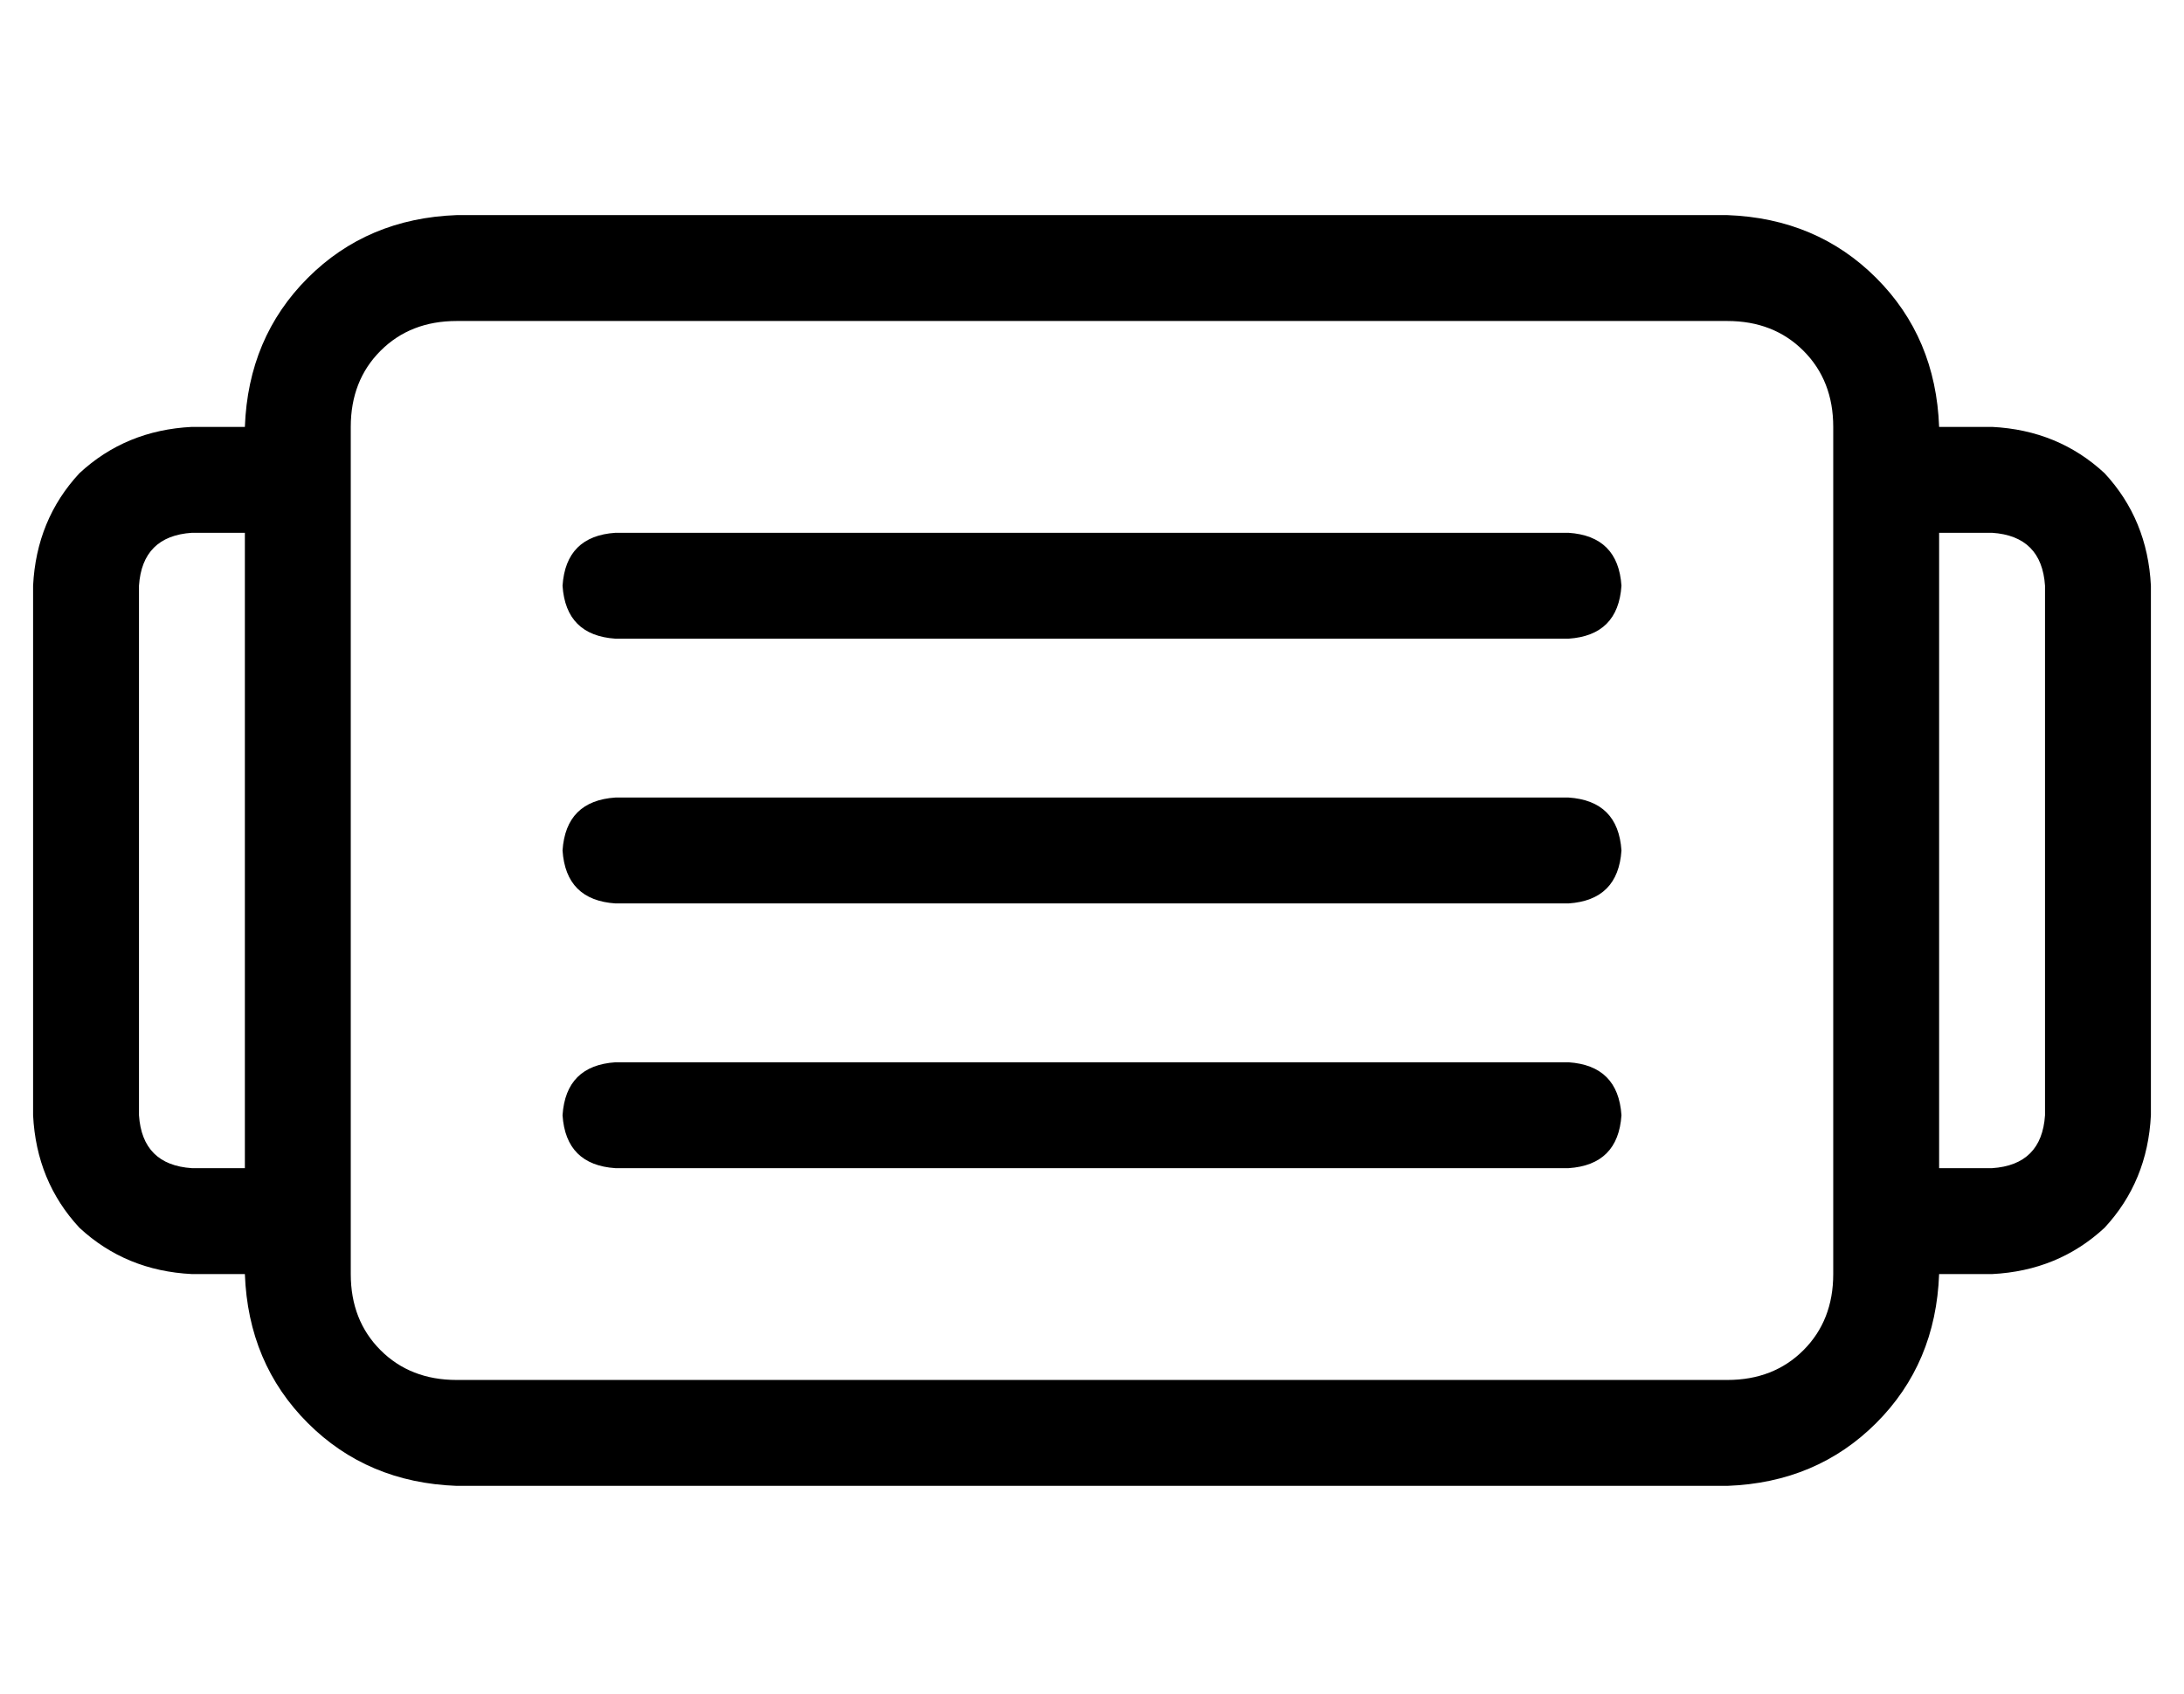 <?xml version="1.0" standalone="no"?>
<!DOCTYPE svg PUBLIC "-//W3C//DTD SVG 1.1//EN" "http://www.w3.org/Graphics/SVG/1.1/DTD/svg11.dtd" >
<svg xmlns="http://www.w3.org/2000/svg" xmlns:xlink="http://www.w3.org/1999/xlink" version="1.1" viewBox="-10 -40 660 512">
   <path fill="currentColor"
d="M512 57h-384h384h-384q-14 0 -23 9t-9 23v16v0v224v0v16v0q0 14 9 23t23 9h384v0q14 0 23 -9t9 -23v-16v0v-224v0v-16v0q0 -14 -9 -23t-23 -9v0zM48 89h16h-16h16q1 -27 19 -45t45 -19h384v0q27 1 45 19t19 45h16v0q20 1 34 14q13 14 14 34v160v0q-1 20 -14 34
q-14 13 -34 14h-16v0q-1 27 -19 45t-45 19h-384v0q-27 -1 -45 -19t-19 -45h-16v0q-20 -1 -34 -14q-13 -14 -14 -34v-160v0q1 -20 14 -34q14 -13 34 -14v0zM592 313q15 -1 16 -16v-160v0q-1 -15 -16 -16h-16v0v192v0h16v0zM48 313h16h-16h16v-192v0h-16v0q-15 1 -16 16v160v0
q1 15 16 16v0zM176 121h288h-288h288q15 1 16 16q-1 15 -16 16h-288v0q-15 -1 -16 -16q1 -15 16 -16v0zM176 201h288h-288h288q15 1 16 16q-1 15 -16 16h-288v0q-15 -1 -16 -16q1 -15 16 -16v0zM176 281h288h-288h288q15 1 16 16q-1 15 -16 16h-288v0q-15 -1 -16 -16
q1 -15 16 -16v0z" />
</svg>
